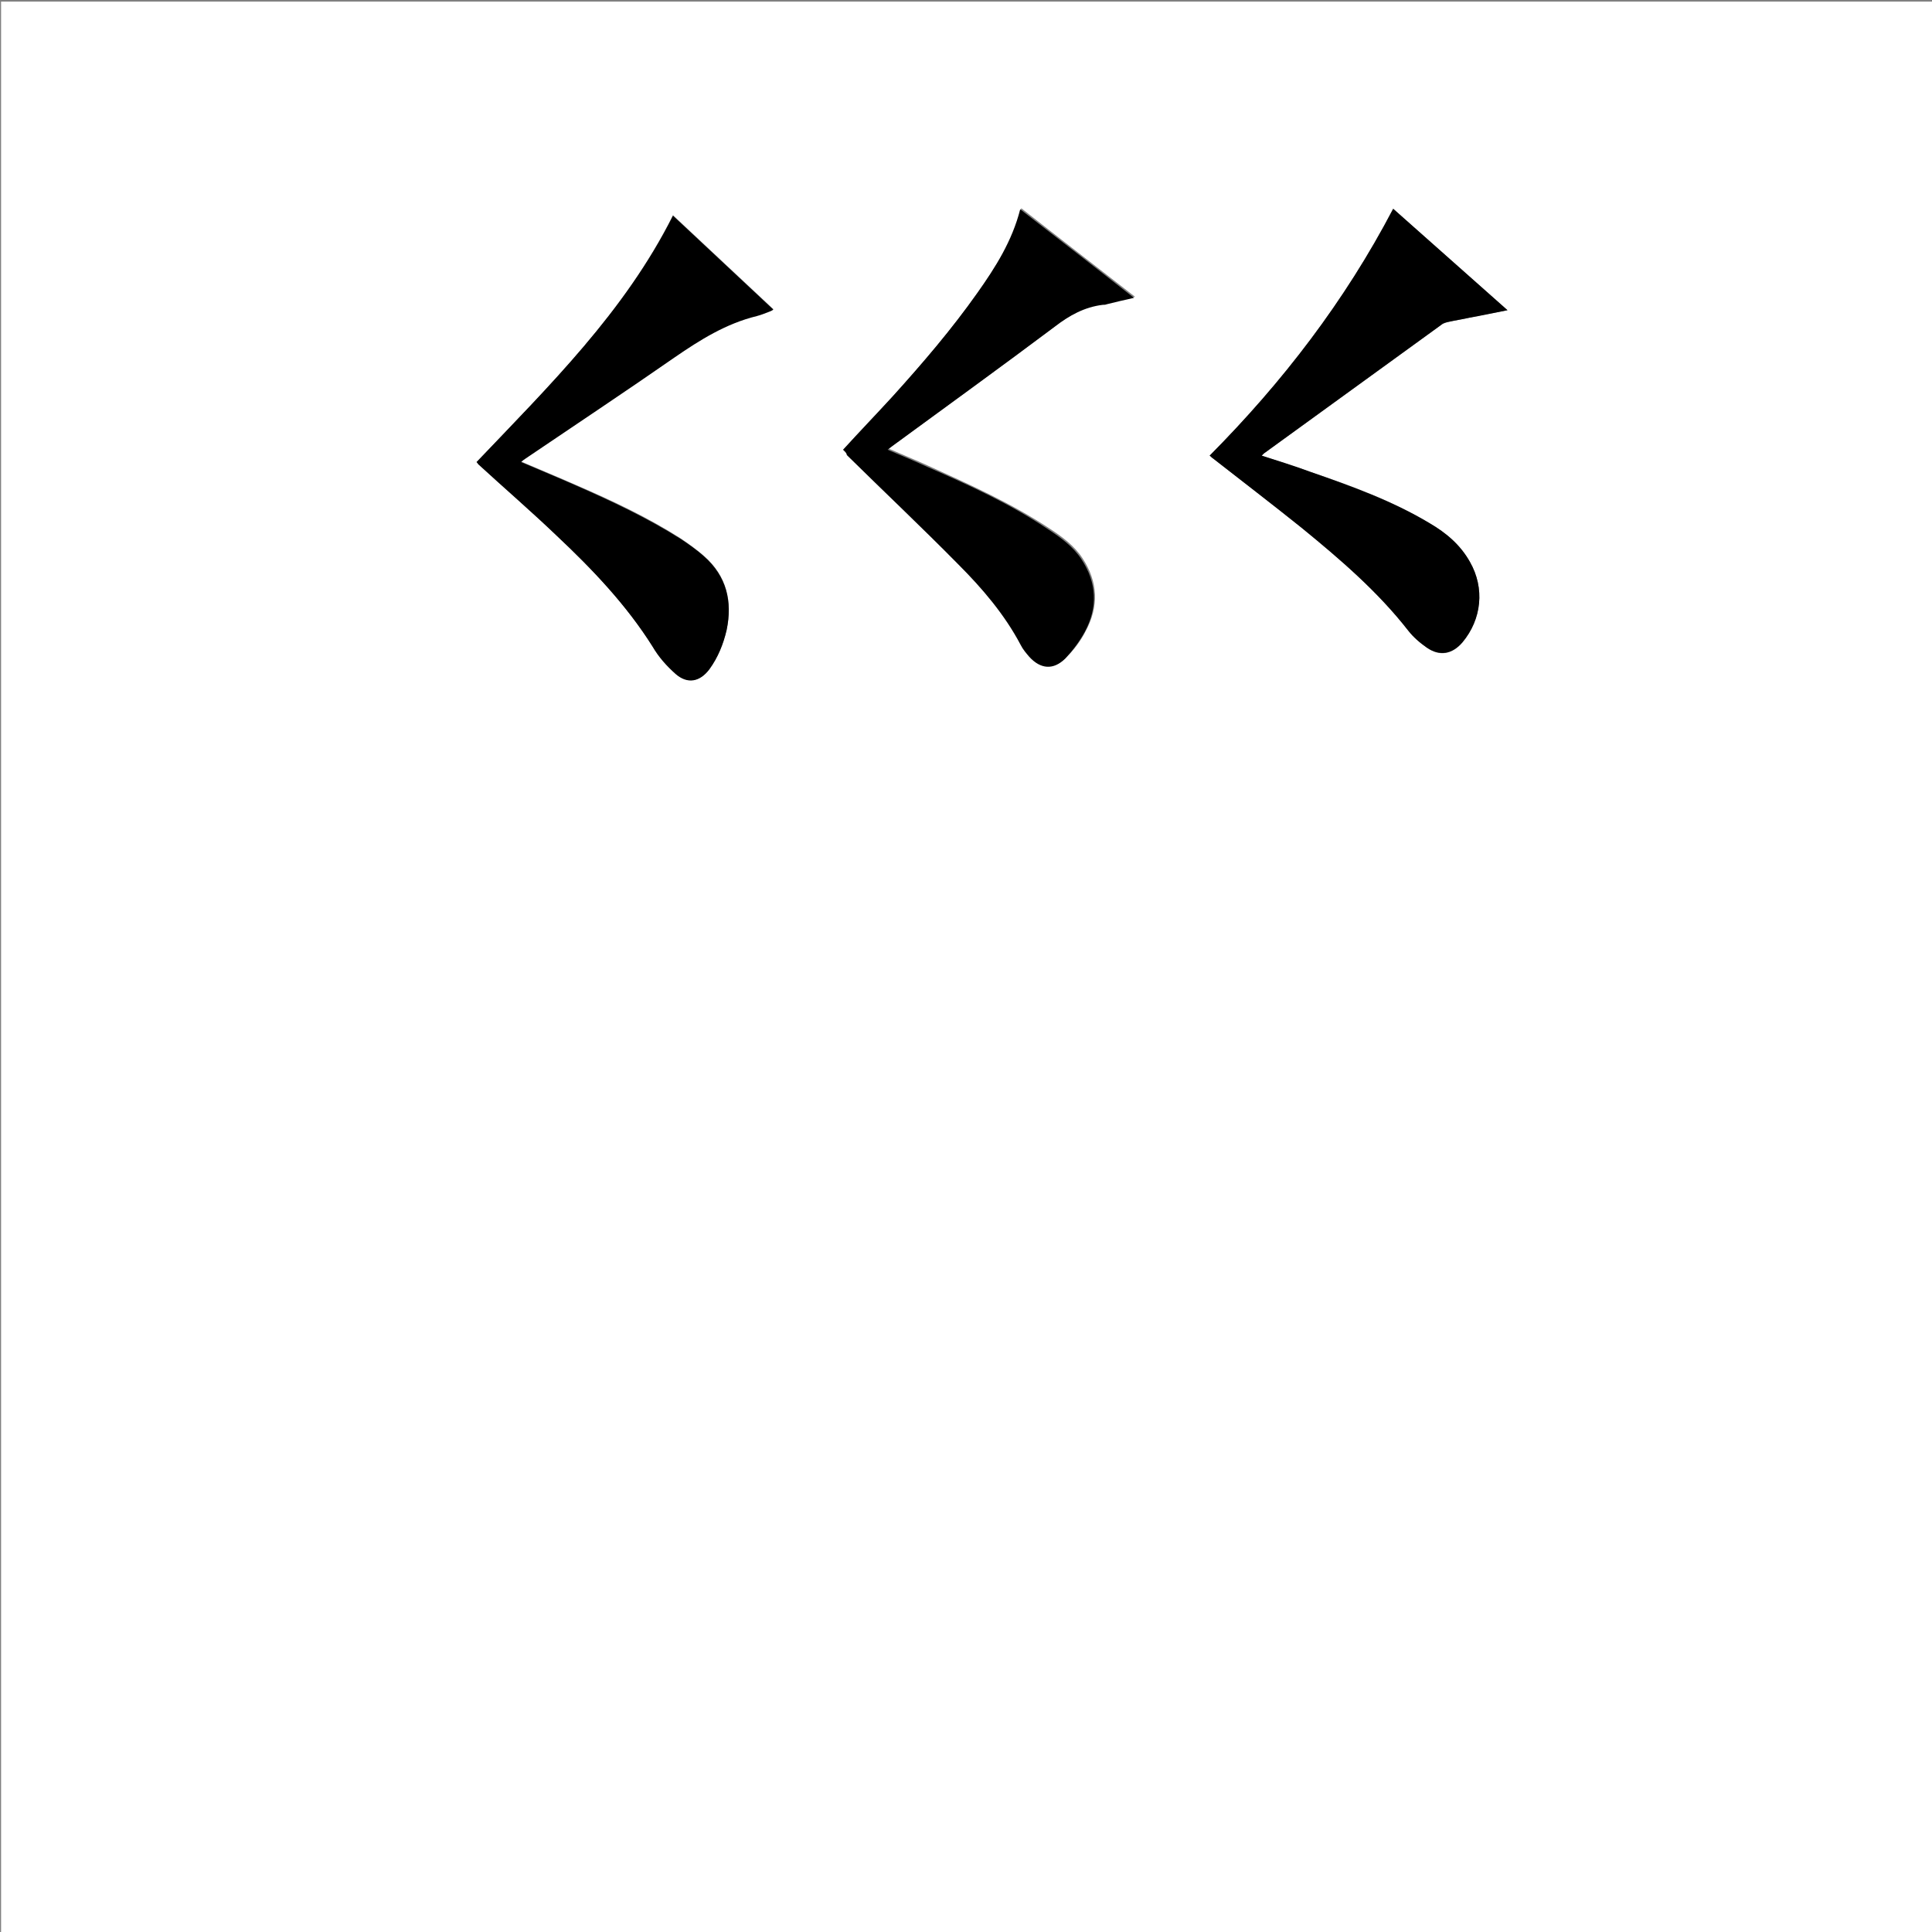 <?xml version="1.0" encoding="utf-8"?>
<!-- Generator: Adobe Illustrator 20.1.0, SVG Export Plug-In . SVG Version: 6.00 Build 0)  -->
<svg version="1.1" id="图层_1" xmlns="http://www.w3.org/2000/svg" xmlns:xlink="http://www.w3.org/1999/xlink" x="0px" y="0px"
	 viewBox="0 0 360 360" style="enable-background:new 0 0 360 360;" xml:space="preserve">
<rect x="0" y="0" width="360" height="360" fill="#808080" stroke="none"/>
<style type="text/css">
	.st0{fill:#FFFFFF;}
</style>
<g>
	<path class="st0" d="M0.2,360.5c0-120.1,0-240.2,0-360.2c120.1,0,240.2,0,360.2,0c0,120.1,0,240.2,0,360.2
		C240.4,360.5,120.3,360.5,0.2,360.5z M235.1,84.9c0.2-0.2,0.3-0.3,0.4-0.4c11-8,22.1-16,33.1-24c0.3-0.2,0.8-0.4,1.2-0.5
		c1.3-0.3,2.7-0.5,4-0.8c2.3-0.5,4.6-0.9,7.1-1.4c-7.2-6.4-14.2-12.6-21.3-18.9c-9,17.2-20.6,32.3-34.2,46c0.3,0.2,0.4,0.4,0.6,0.5
		c5.5,4.3,11.2,8.6,16.6,13c7.1,5.8,14.1,11.8,19.8,19.1c1,1.2,2.2,2.3,3.5,3.2c2.4,1.7,4.7,1.2,6.6-1c3.6-4.3,4.2-10.1,1.4-15
		c-1.8-3.2-4.5-5.4-7.5-7.2c-7-4.2-14.6-7-22.3-9.6C241.1,86.9,238.1,85.9,235.1,84.9z M88.8,86.1c0.1,0.1,0.2,0.2,0.3,0.3
		c4.9,4.5,9.9,8.8,14.7,13.4c6.6,6.3,12.9,12.9,17.8,20.6c1.2,1.9,2.7,3.6,4.3,5.1c2.2,2,4.5,1.5,6.3-0.9c1.6-2.2,2.6-4.7,3.2-7.3
		c1.1-5.3,0-10-4.2-13.7c-1.4-1.2-2.9-2.3-4.4-3.3c-6.1-3.9-12.7-7-19.4-9.9c-3.4-1.5-6.8-2.9-10.3-4.4c0.4-0.3,0.6-0.5,0.9-0.7
		c9.2-6.3,18.5-12.4,27.7-18.8c4.7-3.3,9.5-6.4,15.3-7.7c0.8-0.2,1.5-0.5,2.3-0.8c0.2-0.1,0.5-0.2,0.8-0.4
		c-6.3-5.9-12.5-11.7-18.7-17.5C116.4,58.1,102.4,71.9,88.8,86.1z M157.1,83.8c0.3,0.3,0.6,0.6,0.9,0.8c6.9,6.8,13.9,13.4,20.7,20.3
		c4.5,4.5,8.6,9.4,11.7,15.1c0.4,0.8,1,1.5,1.6,2.2c2.1,2.3,4.5,2.5,6.7,0.3c1.4-1.4,2.7-3.1,3.6-4.9c2.5-4.6,2.3-9.2-0.6-13.6
		c-1.5-2.3-3.8-4-6.1-5.5c-7.1-4.7-14.9-8.2-22.6-11.7c-2.4-1.1-4.9-2.1-7.4-3.2c0.4-0.3,0.6-0.5,0.9-0.7
		c10.1-7.4,20.2-14.7,30.2-22.2c2.8-2.1,5.6-3.7,9-4.1c0.2,0,0.5-0.1,0.7-0.1c1.6-0.4,3.2-0.7,5.1-1.2c-7.2-5.6-14.2-11-21.2-16.5
		c-1.5,6-4.7,10.9-8,15.6c-4.8,6.8-10.2,13.1-15.8,19.3C163.3,77.1,160.2,80.4,157.1,83.8z"/>
	<path d="M235.1,84.9c3.1,1,6.1,1.9,9,3c7.7,2.7,15.3,5.4,22.3,9.6c3.1,1.8,5.7,4,7.5,7.2c2.8,4.9,2.2,10.7-1.4,15
		c-1.9,2.2-4.2,2.6-6.6,1c-1.3-0.9-2.6-2-3.5-3.2c-5.7-7.3-12.7-13.3-19.8-19.1c-5.5-4.4-11.1-8.7-16.6-13c-0.2-0.1-0.3-0.3-0.6-0.5
		c13.6-13.7,25.2-28.8,34.2-46c7.1,6.3,14.1,12.5,21.3,18.9c-2.5,0.5-4.8,1-7.1,1.4c-1.3,0.3-2.7,0.5-4,0.8
		c-0.4,0.1-0.9,0.2-1.2,0.5c-11,8-22.1,16-33.1,24C235.4,84.6,235.3,84.7,235.1,84.9z"/>
	<path d="M88.8,86.1c13.5-14.2,27.6-28,36.6-45.9c6.2,5.8,12.4,11.6,18.7,17.5c-0.3,0.2-0.5,0.3-0.8,0.4c-0.8,0.3-1.5,0.6-2.3,0.8
		c-5.7,1.4-10.5,4.4-15.3,7.7c-9.2,6.4-18.4,12.5-27.7,18.8c-0.3,0.2-0.6,0.4-0.9,0.7c3.5,1.5,6.9,2.9,10.3,4.4
		c6.6,2.9,13.2,6,19.4,9.9c1.5,1,3.1,2.1,4.4,3.3c4.2,3.7,5.3,8.4,4.2,13.7c-0.6,2.6-1.6,5.1-3.2,7.3c-1.8,2.4-4.1,2.8-6.3,0.9
		c-1.7-1.5-3.2-3.2-4.3-5.1c-4.9-7.8-11.2-14.4-17.8-20.6c-4.8-4.6-9.8-8.9-14.7-13.4C89,86.3,88.9,86.2,88.8,86.1z"/>
	<path d="M157.1,83.8c3.1-3.4,6.2-6.6,9.2-9.9c5.6-6.2,11-12.5,15.8-19.3c3.4-4.8,6.5-9.7,8-15.6c7.1,5.5,14.1,10.9,21.2,16.5
		c-1.8,0.4-3.5,0.8-5.1,1.2c-0.2,0.1-0.5,0.1-0.7,0.1c-3.4,0.4-6.3,2-9,4.1c-10,7.5-20.1,14.8-30.2,22.2c-0.3,0.2-0.5,0.4-0.9,0.7
		c2.6,1.1,5,2.1,7.4,3.2c7.8,3.4,15.5,6.9,22.6,11.7c2.3,1.5,4.6,3.2,6.1,5.5c2.9,4.4,3.1,9,0.6,13.6c-1,1.8-2.2,3.4-3.6,4.9
		c-2.2,2.2-4.6,2-6.7-0.3c-0.6-0.7-1.2-1.4-1.6-2.2c-3-5.7-7.2-10.6-11.7-15.1c-6.8-6.9-13.8-13.5-20.7-20.3
		C157.7,84.3,157.4,84.1,157.1,83.8z"/>
</g>
</svg>
